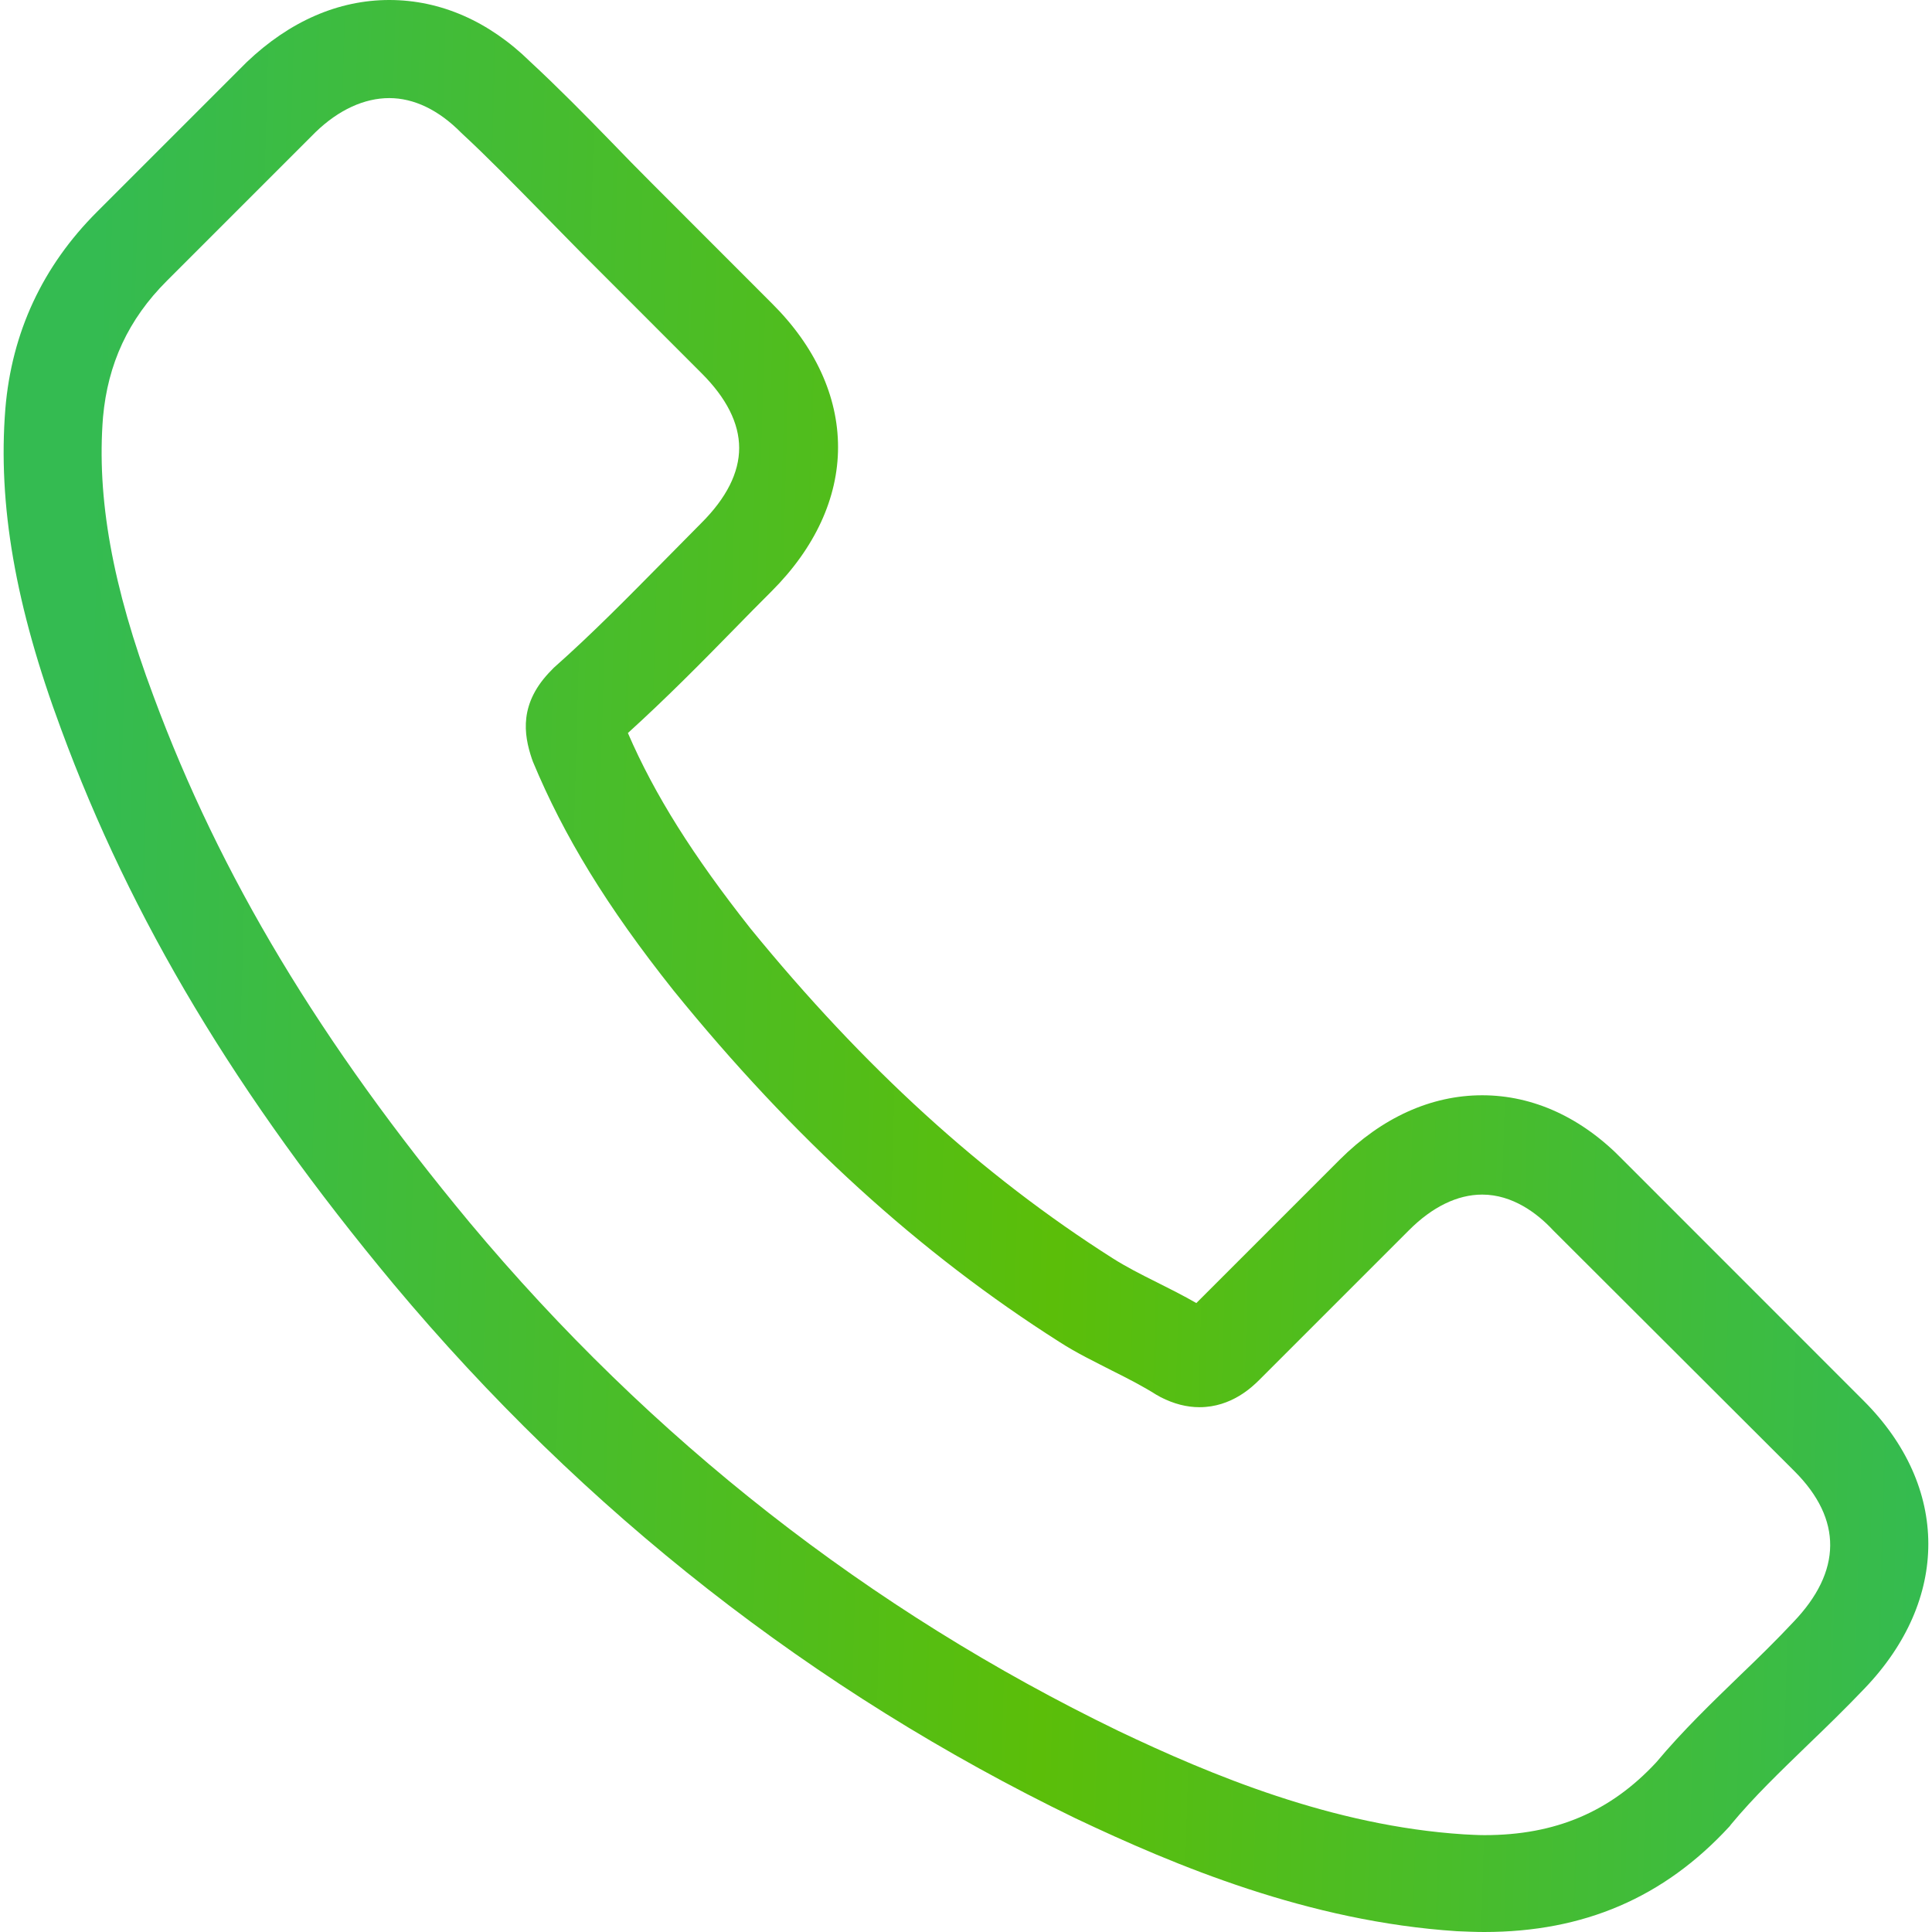 <svg width="22" height="22" viewBox="0 0 22 22" fill="none" xmlns="http://www.w3.org/2000/svg">
<g clip-path="url(#clip0_55_226)">
<path d="M4.483 14.624C6.653 17.218 9.265 19.26 12.246 20.705C13.381 21.243 14.899 21.881 16.591 21.991C16.695 21.995 16.796 22 16.901 22C18.036 22 18.947 21.608 19.691 20.801C19.695 20.797 19.704 20.787 19.709 20.778C19.973 20.459 20.274 20.172 20.588 19.867C20.803 19.661 21.022 19.447 21.231 19.228C22.202 18.216 22.202 16.931 21.222 15.951L18.483 13.211C18.017 12.728 17.461 12.472 16.878 12.472C16.294 12.472 15.734 12.728 15.255 13.206L13.623 14.838C13.473 14.752 13.318 14.674 13.172 14.601C12.989 14.51 12.821 14.424 12.67 14.328C11.184 13.384 9.835 12.153 8.545 10.572C7.893 9.746 7.455 9.053 7.15 8.347C7.578 7.959 7.979 7.554 8.367 7.157C8.504 7.016 8.645 6.874 8.786 6.733C9.279 6.241 9.543 5.671 9.543 5.092C9.543 4.513 9.283 3.943 8.786 3.451L7.428 2.092C7.268 1.933 7.118 1.778 6.963 1.618C6.662 1.308 6.347 0.989 6.037 0.702C5.568 0.242 5.016 0 4.433 0C3.854 0 3.298 0.242 2.81 0.707L1.105 2.412C0.485 3.031 0.134 3.784 0.061 4.654C-0.026 5.744 0.175 6.902 0.695 8.301C1.492 10.467 2.696 12.477 4.483 14.624ZM1.173 4.75C1.228 4.144 1.46 3.638 1.898 3.2L3.594 1.504C3.858 1.249 4.15 1.117 4.433 1.117C4.711 1.117 4.993 1.249 5.253 1.513C5.559 1.796 5.846 2.092 6.156 2.407C6.311 2.567 6.47 2.726 6.63 2.89L7.988 4.249C8.271 4.531 8.417 4.818 8.417 5.101C8.417 5.384 8.271 5.671 7.988 5.954C7.847 6.095 7.706 6.241 7.565 6.382C7.141 6.811 6.744 7.216 6.306 7.604C6.297 7.613 6.293 7.617 6.284 7.627C5.905 8.005 5.964 8.365 6.056 8.639C6.06 8.652 6.065 8.661 6.069 8.675C6.42 9.518 6.908 10.321 7.669 11.278C9.037 12.965 10.477 14.273 12.064 15.281C12.26 15.408 12.47 15.508 12.666 15.609C12.848 15.7 13.017 15.787 13.167 15.882C13.185 15.891 13.199 15.9 13.217 15.91C13.368 15.987 13.514 16.024 13.659 16.024C14.024 16.024 14.261 15.791 14.339 15.714L16.044 14.009C16.308 13.744 16.595 13.603 16.878 13.603C17.224 13.603 17.507 13.817 17.685 14.009L20.434 16.753C20.981 17.3 20.976 17.893 20.42 18.472C20.228 18.677 20.028 18.873 19.814 19.078C19.494 19.388 19.162 19.707 18.861 20.067C18.337 20.632 17.712 20.897 16.905 20.897C16.828 20.897 16.746 20.892 16.668 20.888C15.173 20.792 13.783 20.209 12.739 19.712C9.903 18.339 7.414 16.393 5.349 13.922C3.649 11.875 2.504 9.97 1.748 7.927C1.278 6.674 1.1 5.666 1.173 4.75Z" fill="url(#paint0_linear_55_226)"/>
</g>
<defs>
<linearGradient id="paint0_linear_55_226" x1="0.589" y1="21.583" x2="21.953" y2="22.187" gradientUnits="userSpaceOnUse">
<stop stop-color="#34BB51"/>
<stop offset="0.524" stop-color="#5BBE09"/>
<stop offset="1" stop-color="#34BB51"/>
</linearGradient>
<clipPath id="clip0_55_226">
<rect width="22" height="22" fill="white"/>
</clipPath>
</defs>
</svg>
